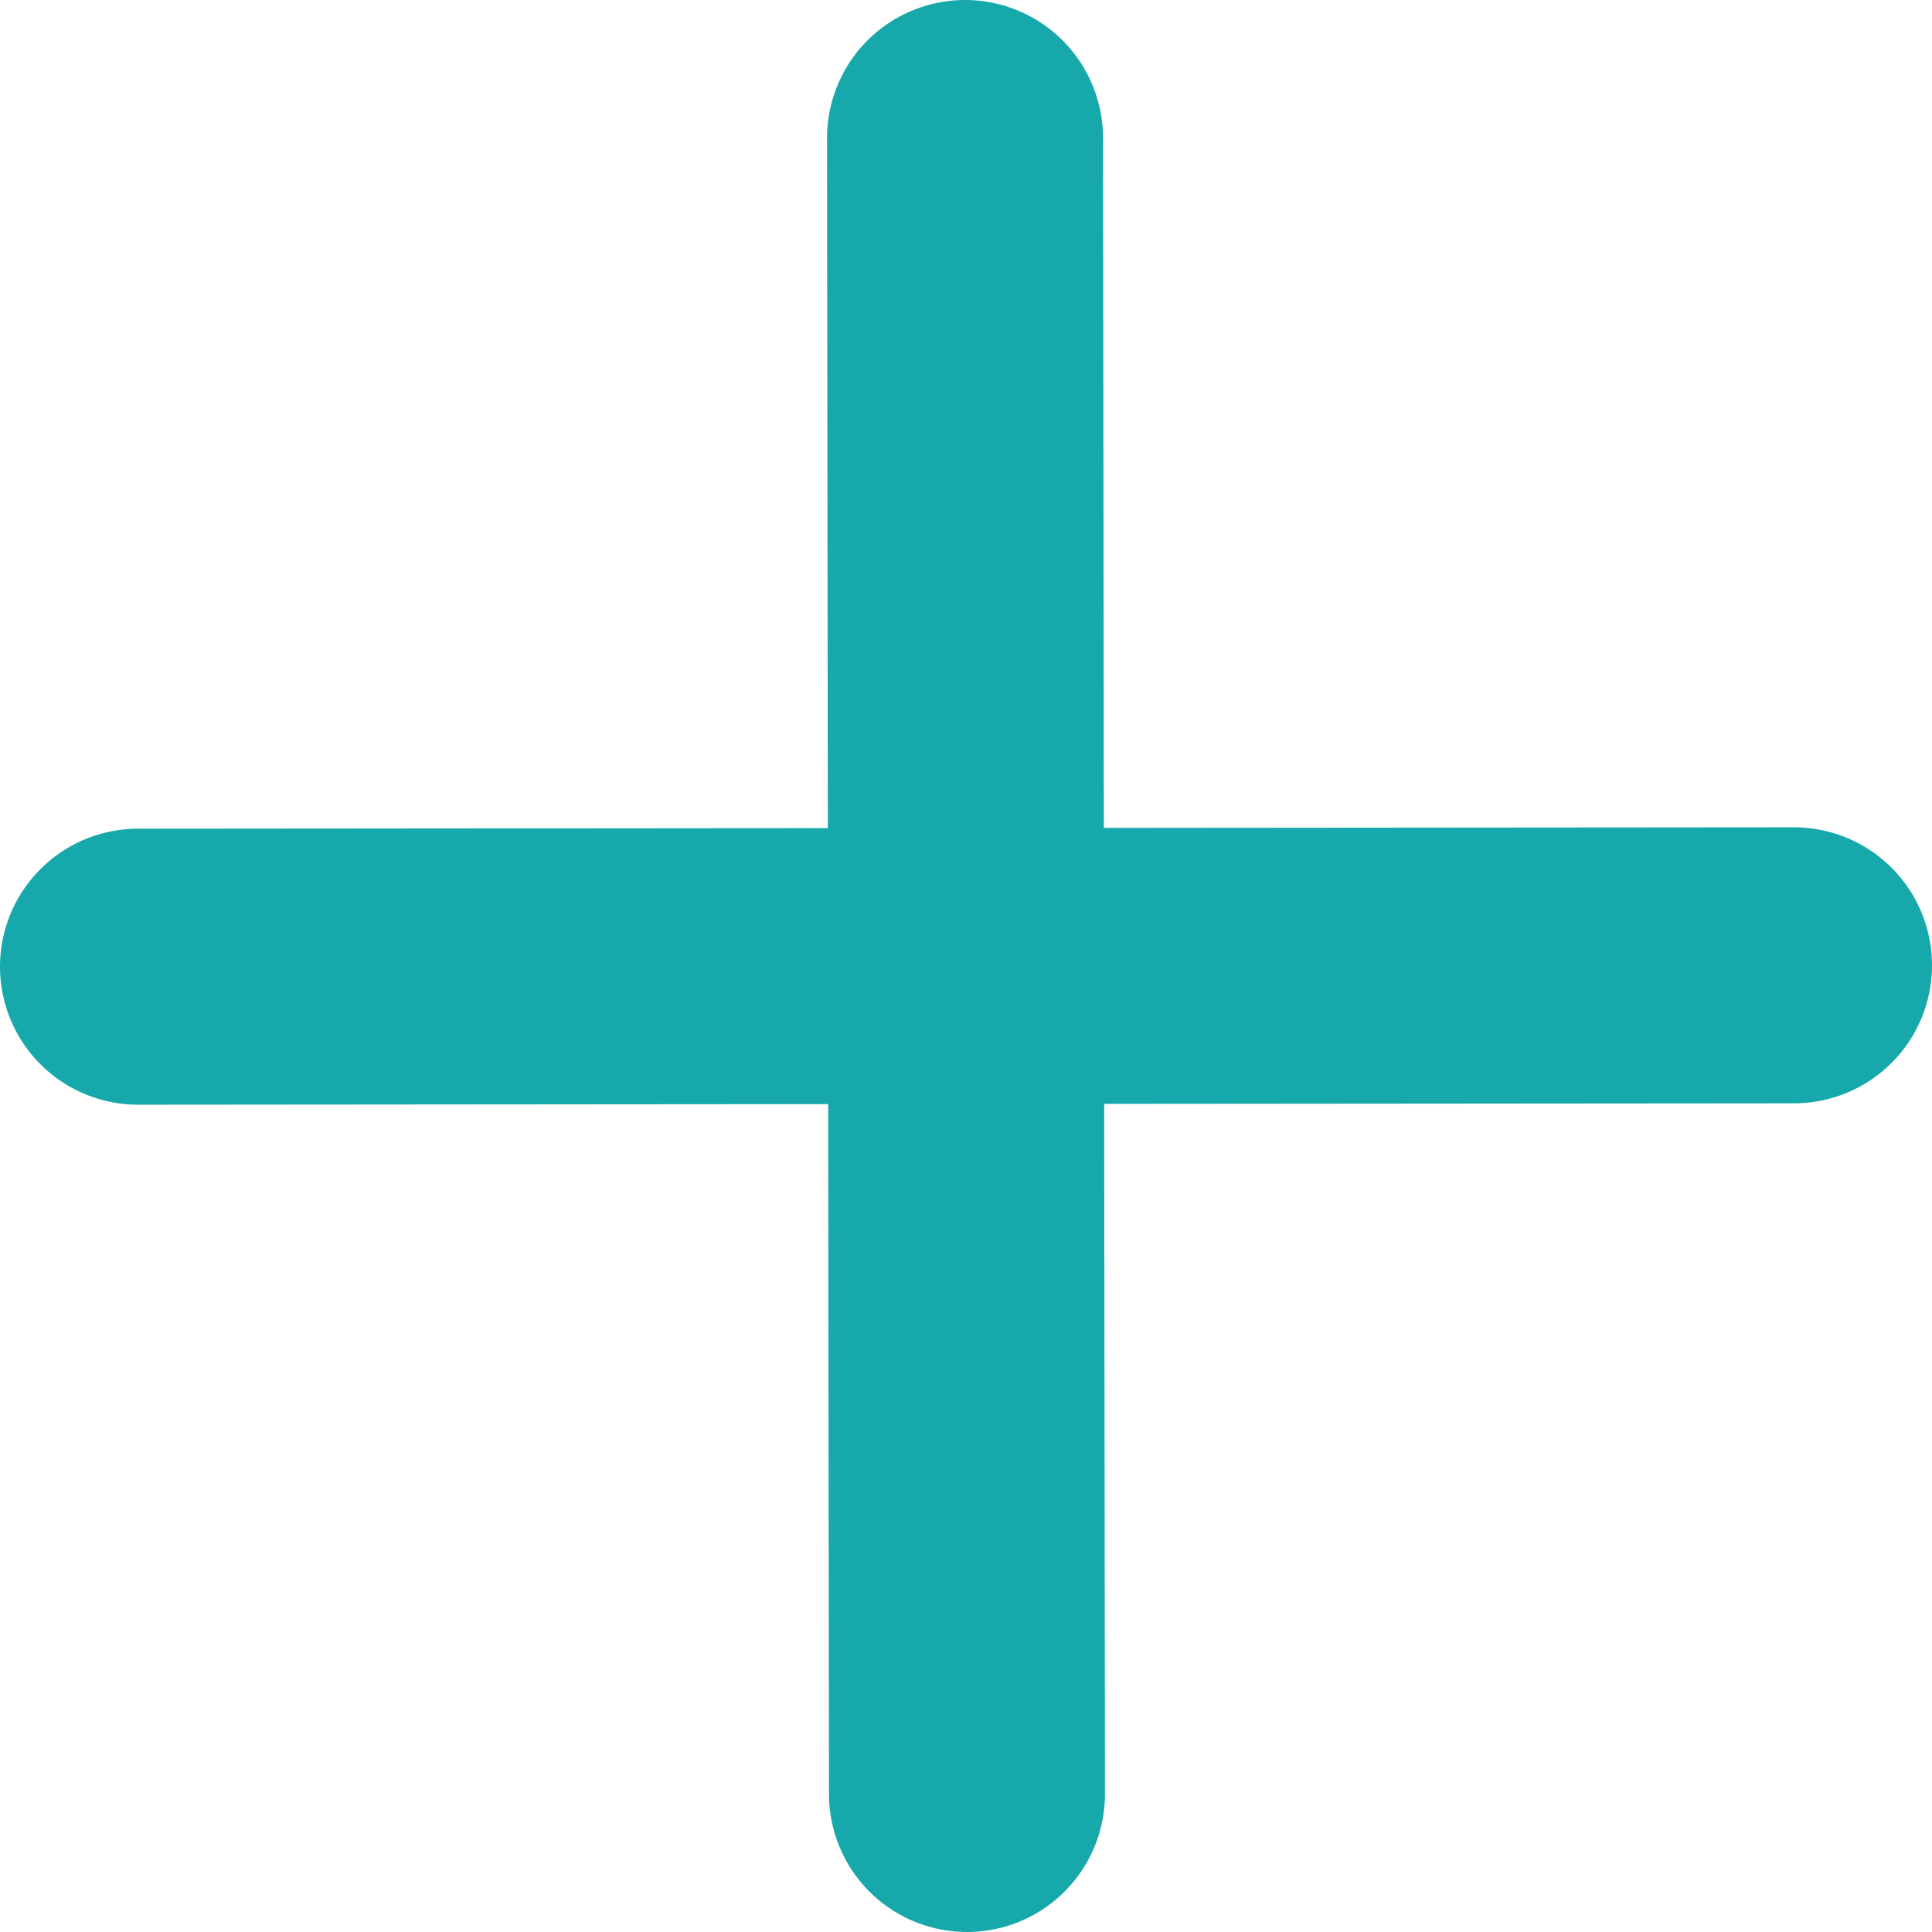 <?xml version="1.0" encoding="utf-8"?>
<svg width="14px" height="14px" viewBox="0 0 14 14" version="1.1" xmlns:xlink="http://www.w3.org/1999/xlink" xmlns="http://www.w3.org/2000/svg">
  <desc>Created with Lunacy</desc>
  <g id="plus" transform="translate(1 1)">
    <path d="M0.493 0C0.498 4 0.502 8 0.507 12" transform="translate(5.5 0)" id="Path-2" fill="none" stroke="#16A8AA" stroke-width="2" stroke-linecap="round" />
    <path d="M0.495 0C0.498 4 0.502 8 0.505 12" transform="matrix(-4.371139E-08 -1 1 -4.371139E-08 0 6.5)" id="Path-2-Copy" fill="none" stroke="#16A8AA" stroke-width="2" stroke-linecap="round" />
  </g>
</svg>